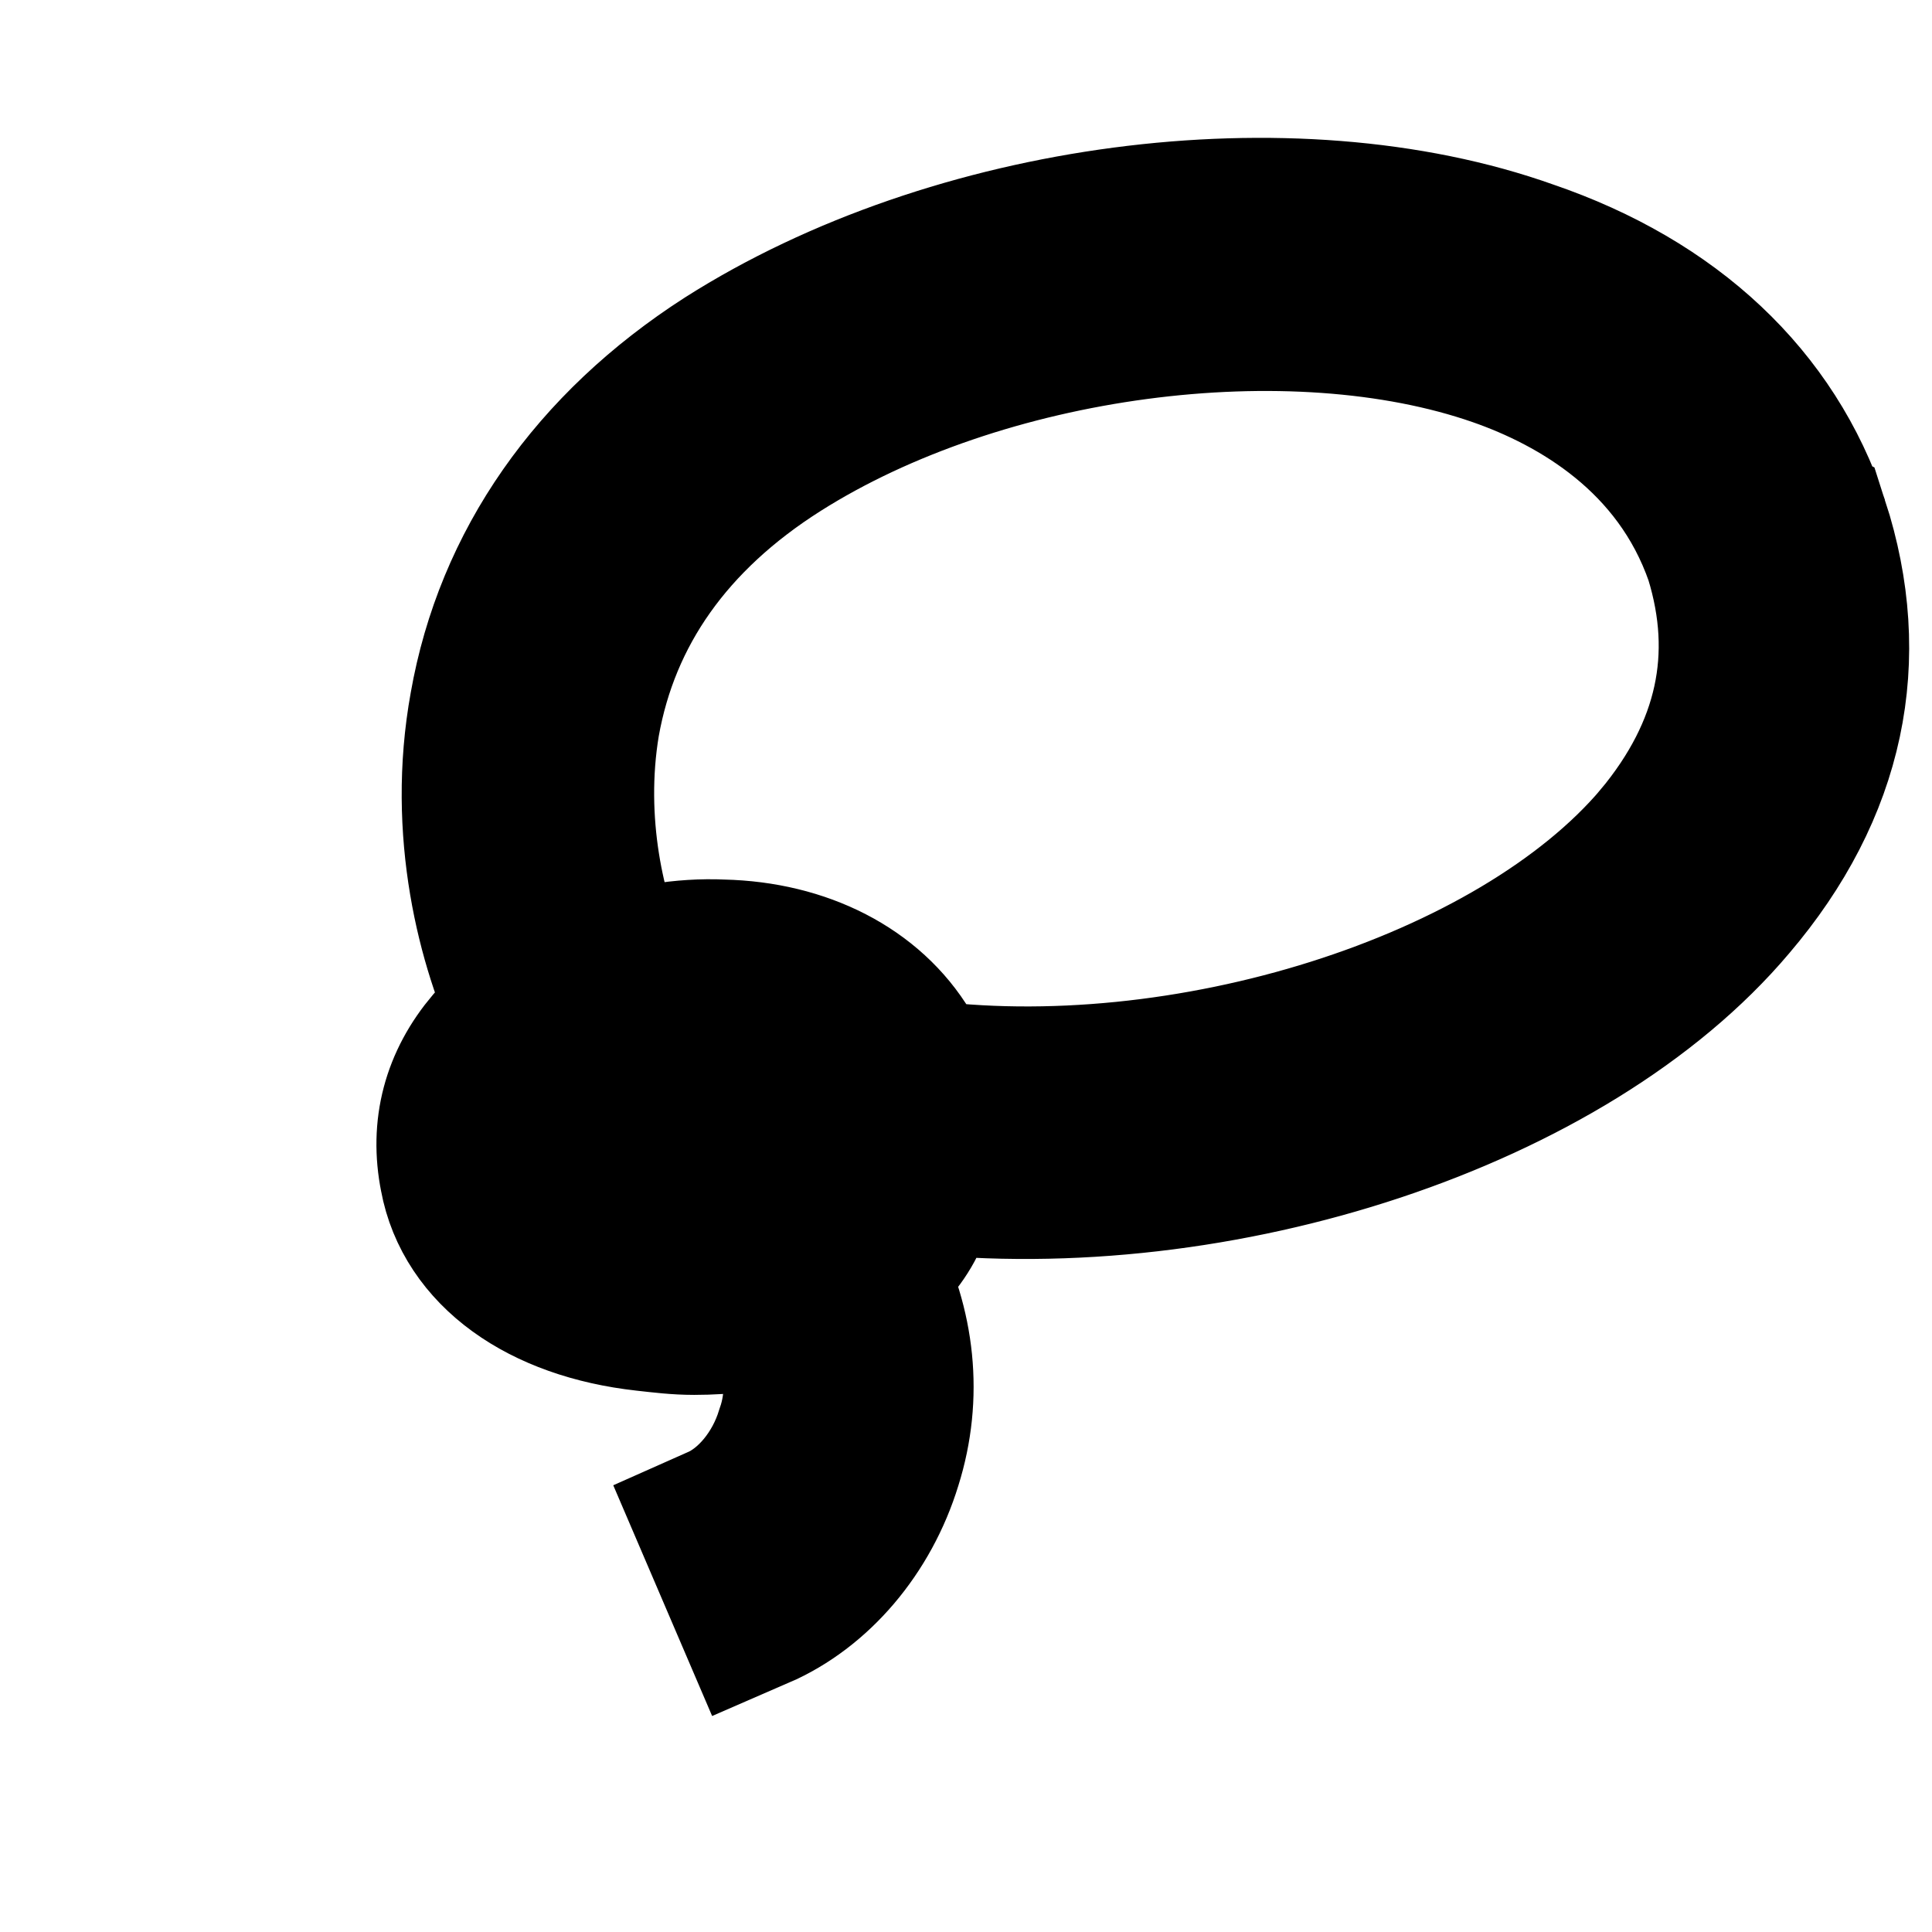 <?xml version="1.0" encoding="UTF-8"?>
<svg width="600pt" height="600pt" version="1.1" viewBox="10 10 580 580" xmlns="http://www.w3.org/2000/svg" xmlns:xlink="http://www.w3.org/1999/xlink">
  <g stroke="black" stroke-width="50">
    <path d="m552.16 168c-12.32-36.961-41.441-64.398-84-78.961-70.559-25.199-171.36-11.762-239.12 31.359-39.199 25.199-63.84 60.48-71.121 101.92-6.719 36.961 2.238 71.121 12.32 92.398-4.481 2.801-7.84 6.16-11.199 10.078-9.52 11.199-12.879 24.078-10.078 38.078 3.922 21.281 24.641 36.398 54.879 39.762 5.039 0.559 9.52 1.121 14.559 1.121 8.961 0 18.48-1.121 26.879-3.359 8.961 16.238 7.84 30.801 4.481 40.32-3.922 12.879-12.879 23.52-22.961 28l10.078 23.52c16.801-7.281 30.801-23.52 36.961-43.68 6.16-19.602 3.922-39.762-5.602-58.238 5.602-3.922 10.078-8.961 12.879-14.559 2.238-5.039 3.922-9.52 4.481-14.559 90.16 10.078 194.32-24.078 242.48-81.199 29.125-34.164 36.965-72.242 24.086-112zm-345.52 210c-14.559-1.68-30.801-7.84-33.602-19.602-1.121-6.16 0.559-11.762 4.481-16.801 1.68-1.68 3.359-3.359 5.602-5.039 9.52 11.199 19.602 20.16 29.121 28.559 5.039 4.481 9.52 8.398 14 12.879-5.602 0.562-12.883 0.562-19.602 0.004zm52.078-13.441c-0.559 1.68-2.801 3.359-4.481 5.039-7.84-8.961-15.68-16.238-24.078-23.52-7.281-6.16-14-12.879-21.281-20.16 5.602-1.121 11.199-1.68 17.359-1.68 15.121 0.559 26.879 6.16 32.48 15.121 3.359 7.84 3.922 16.801 0 25.199zm250.88-101.36c-43.68 51.52-143.92 82.879-225.68 71.68-1.121-2.801-2.238-5.602-3.922-8.398-10.078-16.801-29.68-26.879-53.199-27.441-11.762-0.559-23.52 1.68-33.602 5.039-8.398-17.922-15.121-47.039-10.078-77.281 6.16-34.719 26.32-63.281 59.922-84.559 61.039-38.641 154.56-50.961 217.28-29.121 24.078 8.398 55.441 26.32 68.32 63.281 9.516 30.801 3.356 59.922-19.043 86.801z" />
  </g>
</svg>
